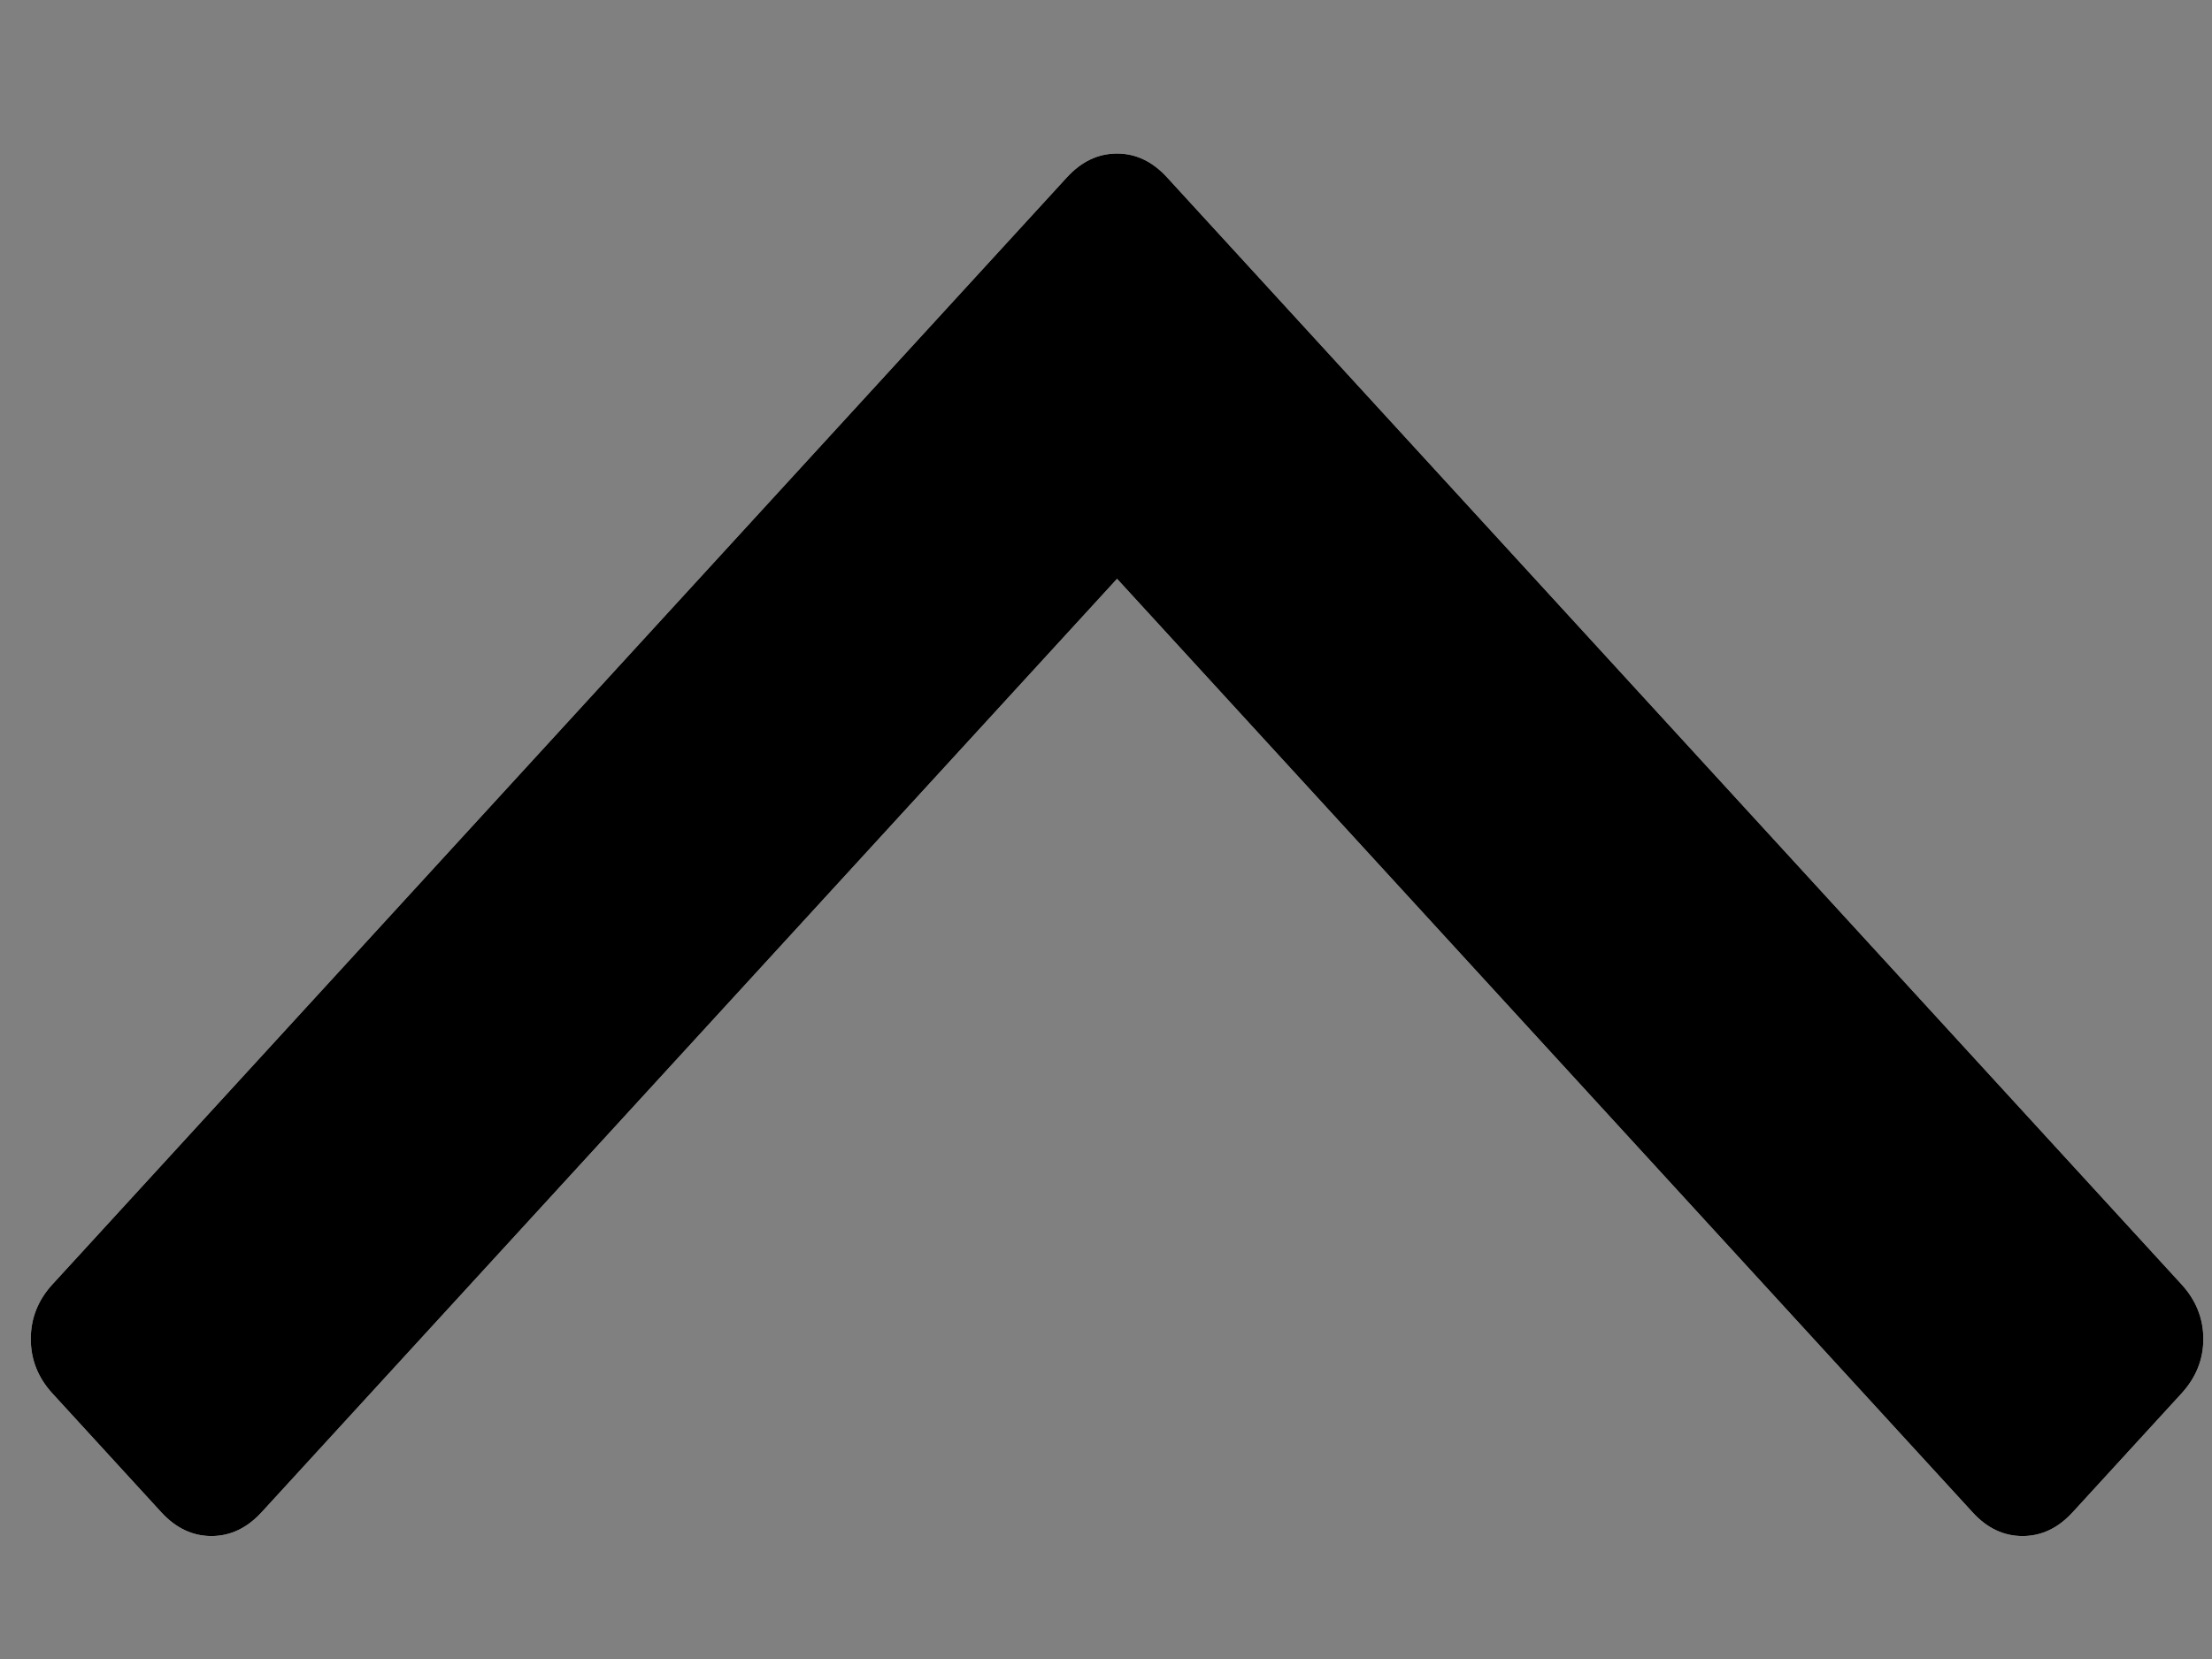 <svg width="12" height="9" viewBox="0 0 12 9" fill="none" xmlns="http://www.w3.org/2000/svg">
<rect x="0" y="0" width="12" height="9" fill="#808080" stroke="none"/>
<path d="M11.953 7.264C11.953 7.152 11.913 7.053 11.834 6.967L6.331 0.962C6.252 0.876 6.162 0.833 6.06 0.833C5.957 0.833 5.867 0.876 5.788 0.962L0.285 6.967C0.206 7.053 0.167 7.152 0.167 7.264C0.167 7.375 0.206 7.474 0.285 7.56L0.875 8.204C0.954 8.29 1.045 8.333 1.147 8.333C1.249 8.333 1.34 8.29 1.419 8.204L6.06 3.14L10.701 8.204C10.779 8.29 10.87 8.333 10.972 8.333C11.075 8.333 11.165 8.29 11.244 8.204L11.834 7.56C11.913 7.474 11.953 7.375 11.953 7.264Z" fill="white"/>
<path d="M11.953 7.264C11.953 7.152 11.913 7.053 11.834 6.967L6.331 0.962C6.252 0.876 6.162 0.833 6.06 0.833C5.957 0.833 5.867 0.876 5.788 0.962L0.285 6.967C0.206 7.053 0.167 7.152 0.167 7.264C0.167 7.375 0.206 7.474 0.285 7.56L0.875 8.204C0.954 8.29 1.045 8.333 1.147 8.333C1.249 8.333 1.34 8.29 1.419 8.204L6.06 3.14L10.701 8.204C10.779 8.29 10.87 8.333 10.972 8.333C11.075 8.333 11.165 8.29 11.244 8.204L11.834 7.56C11.913 7.474 11.953 7.375 11.953 7.264Z" fill="black"/>
</svg>